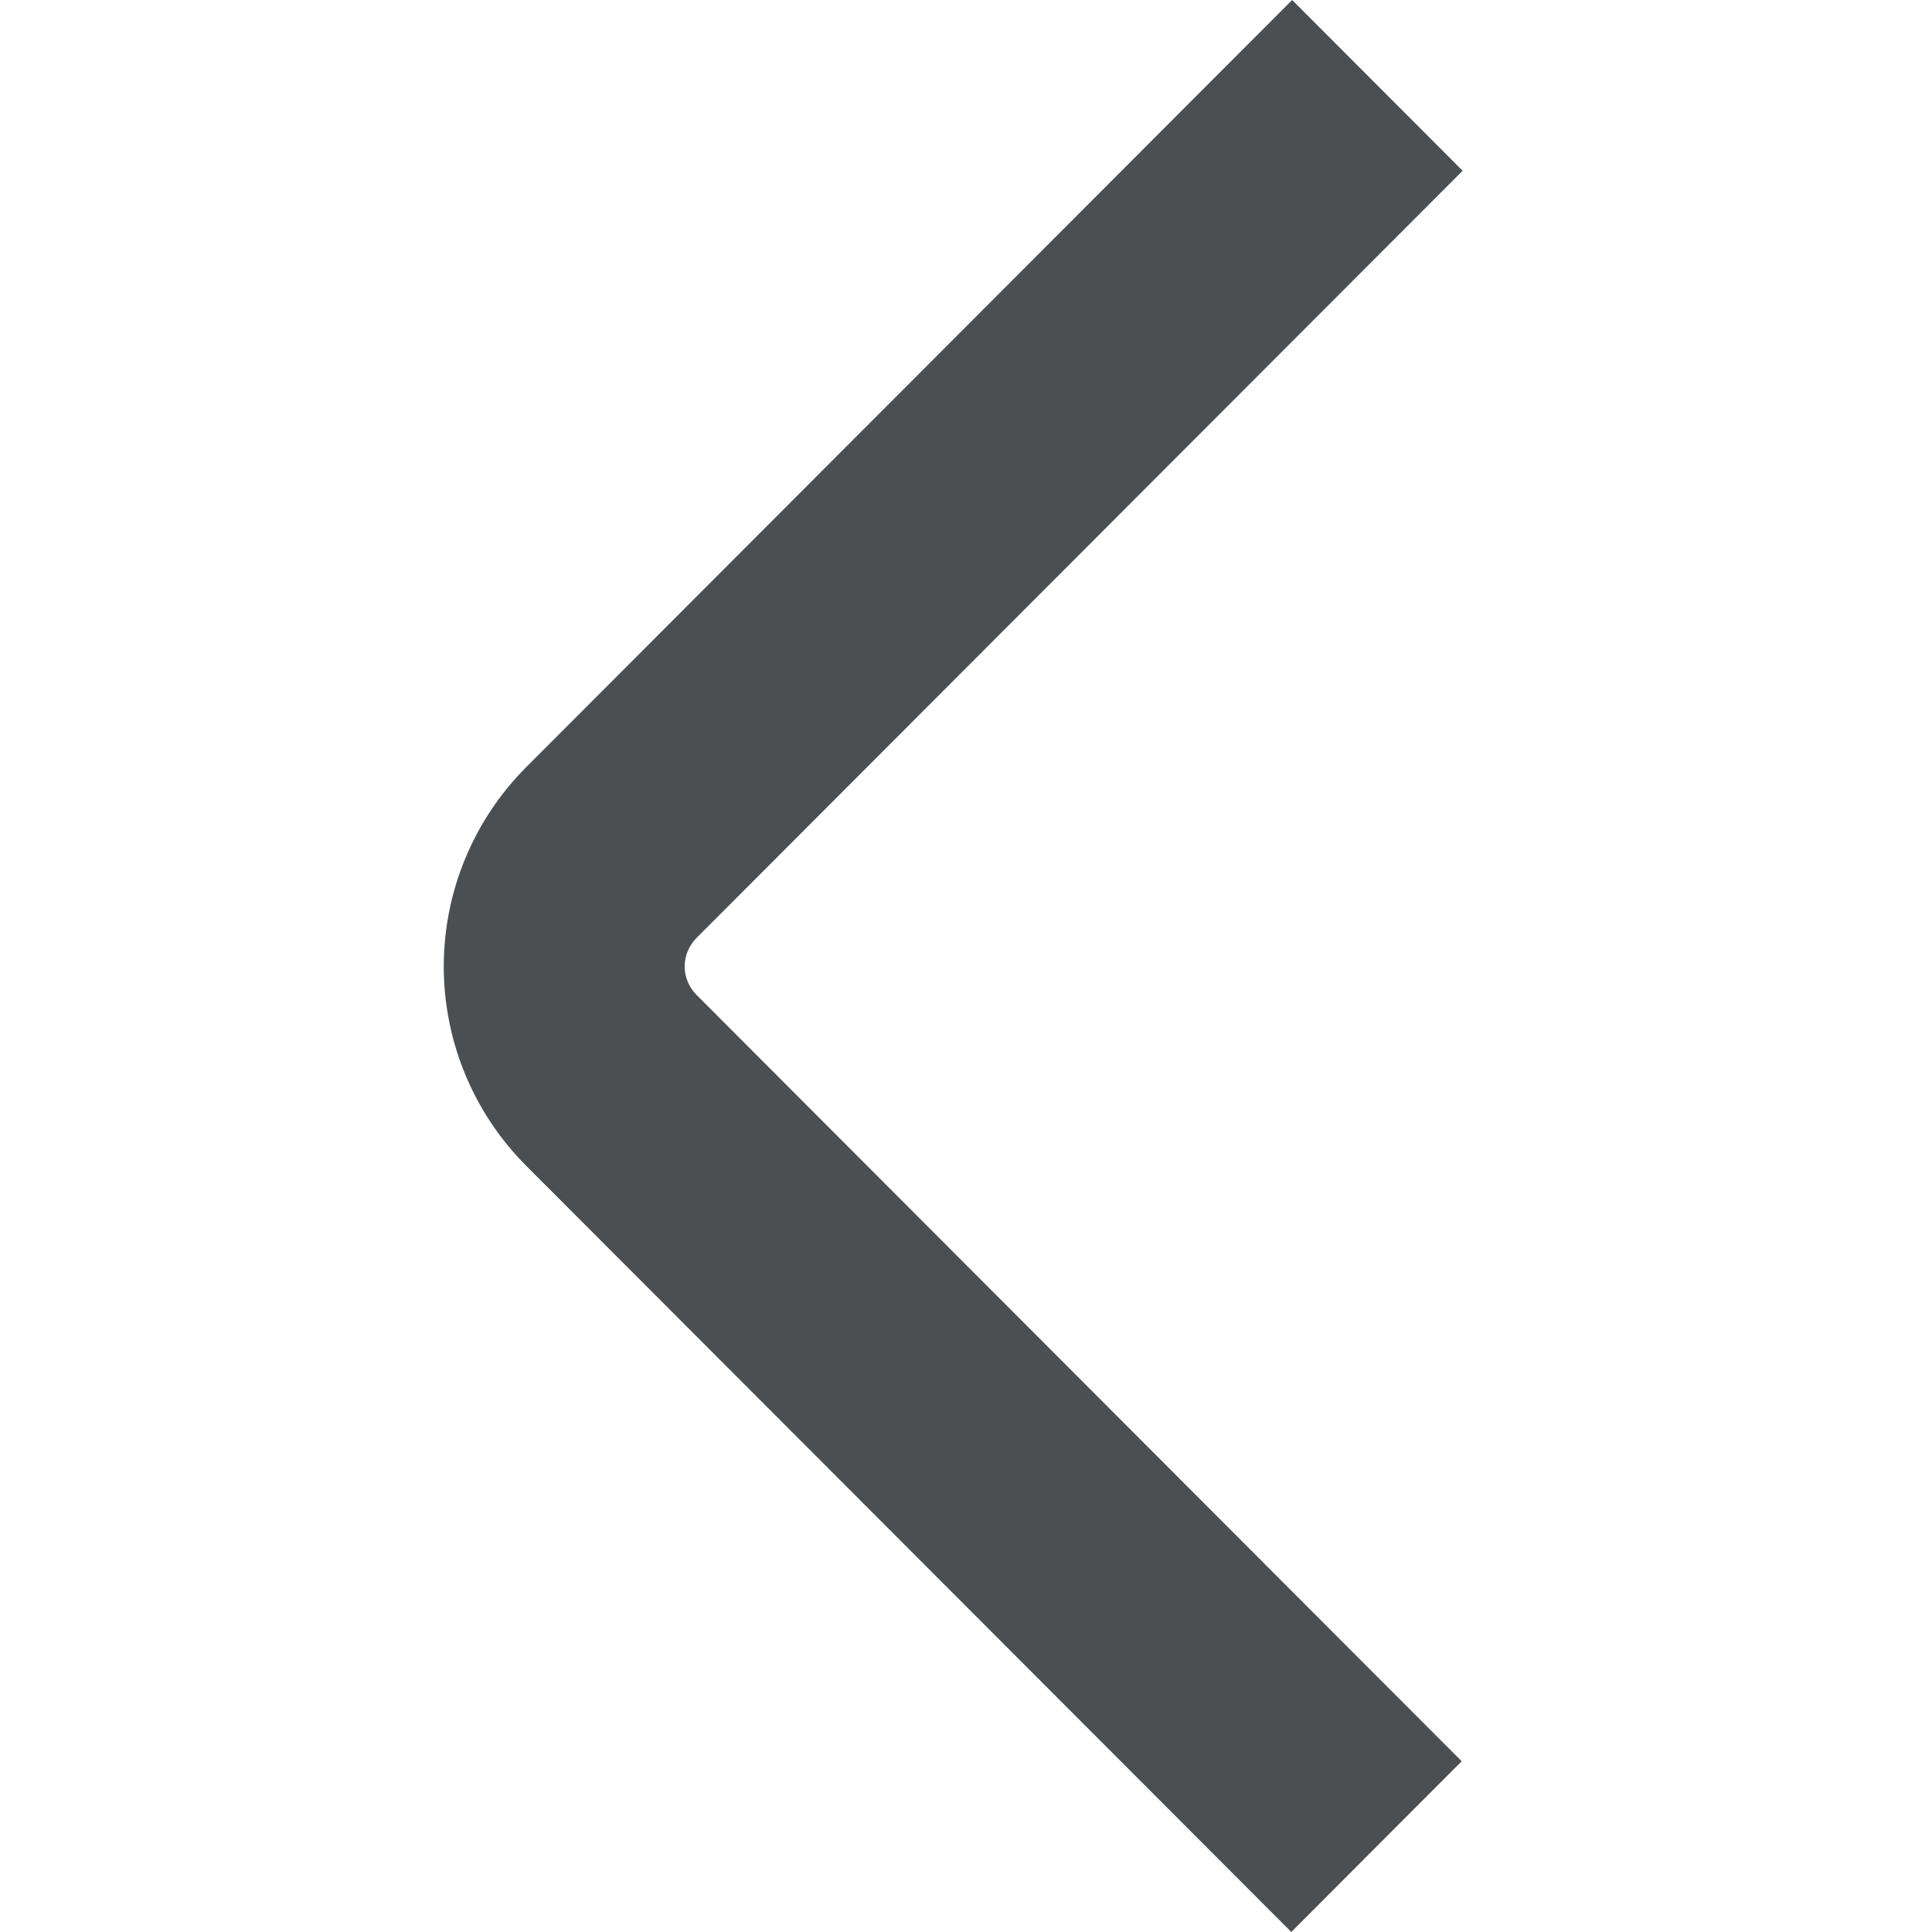 <svg width="16" height="16" viewBox="0 0 16 16" fill="none" xmlns="http://www.w3.org/2000/svg">
<g clip-path="url(#clip0_443_714)">
<path d="M10.694 16L4.356 9.653C3.92 9.215 3.675 8.622 3.675 8.004C3.675 7.386 3.92 6.793 4.356 6.355L10.701 0L12.113 1.414L5.768 7.768C5.706 7.831 5.67 7.915 5.67 8.004C5.67 8.092 5.706 8.177 5.768 8.239L12.105 14.586L10.694 16Z" fill="#4B4F52"/>
</g>
<defs>
<clipPath id="clip0_443_714">
<rect width="16" height="16" fill="white"/>
</clipPath>
</defs>
</svg>
